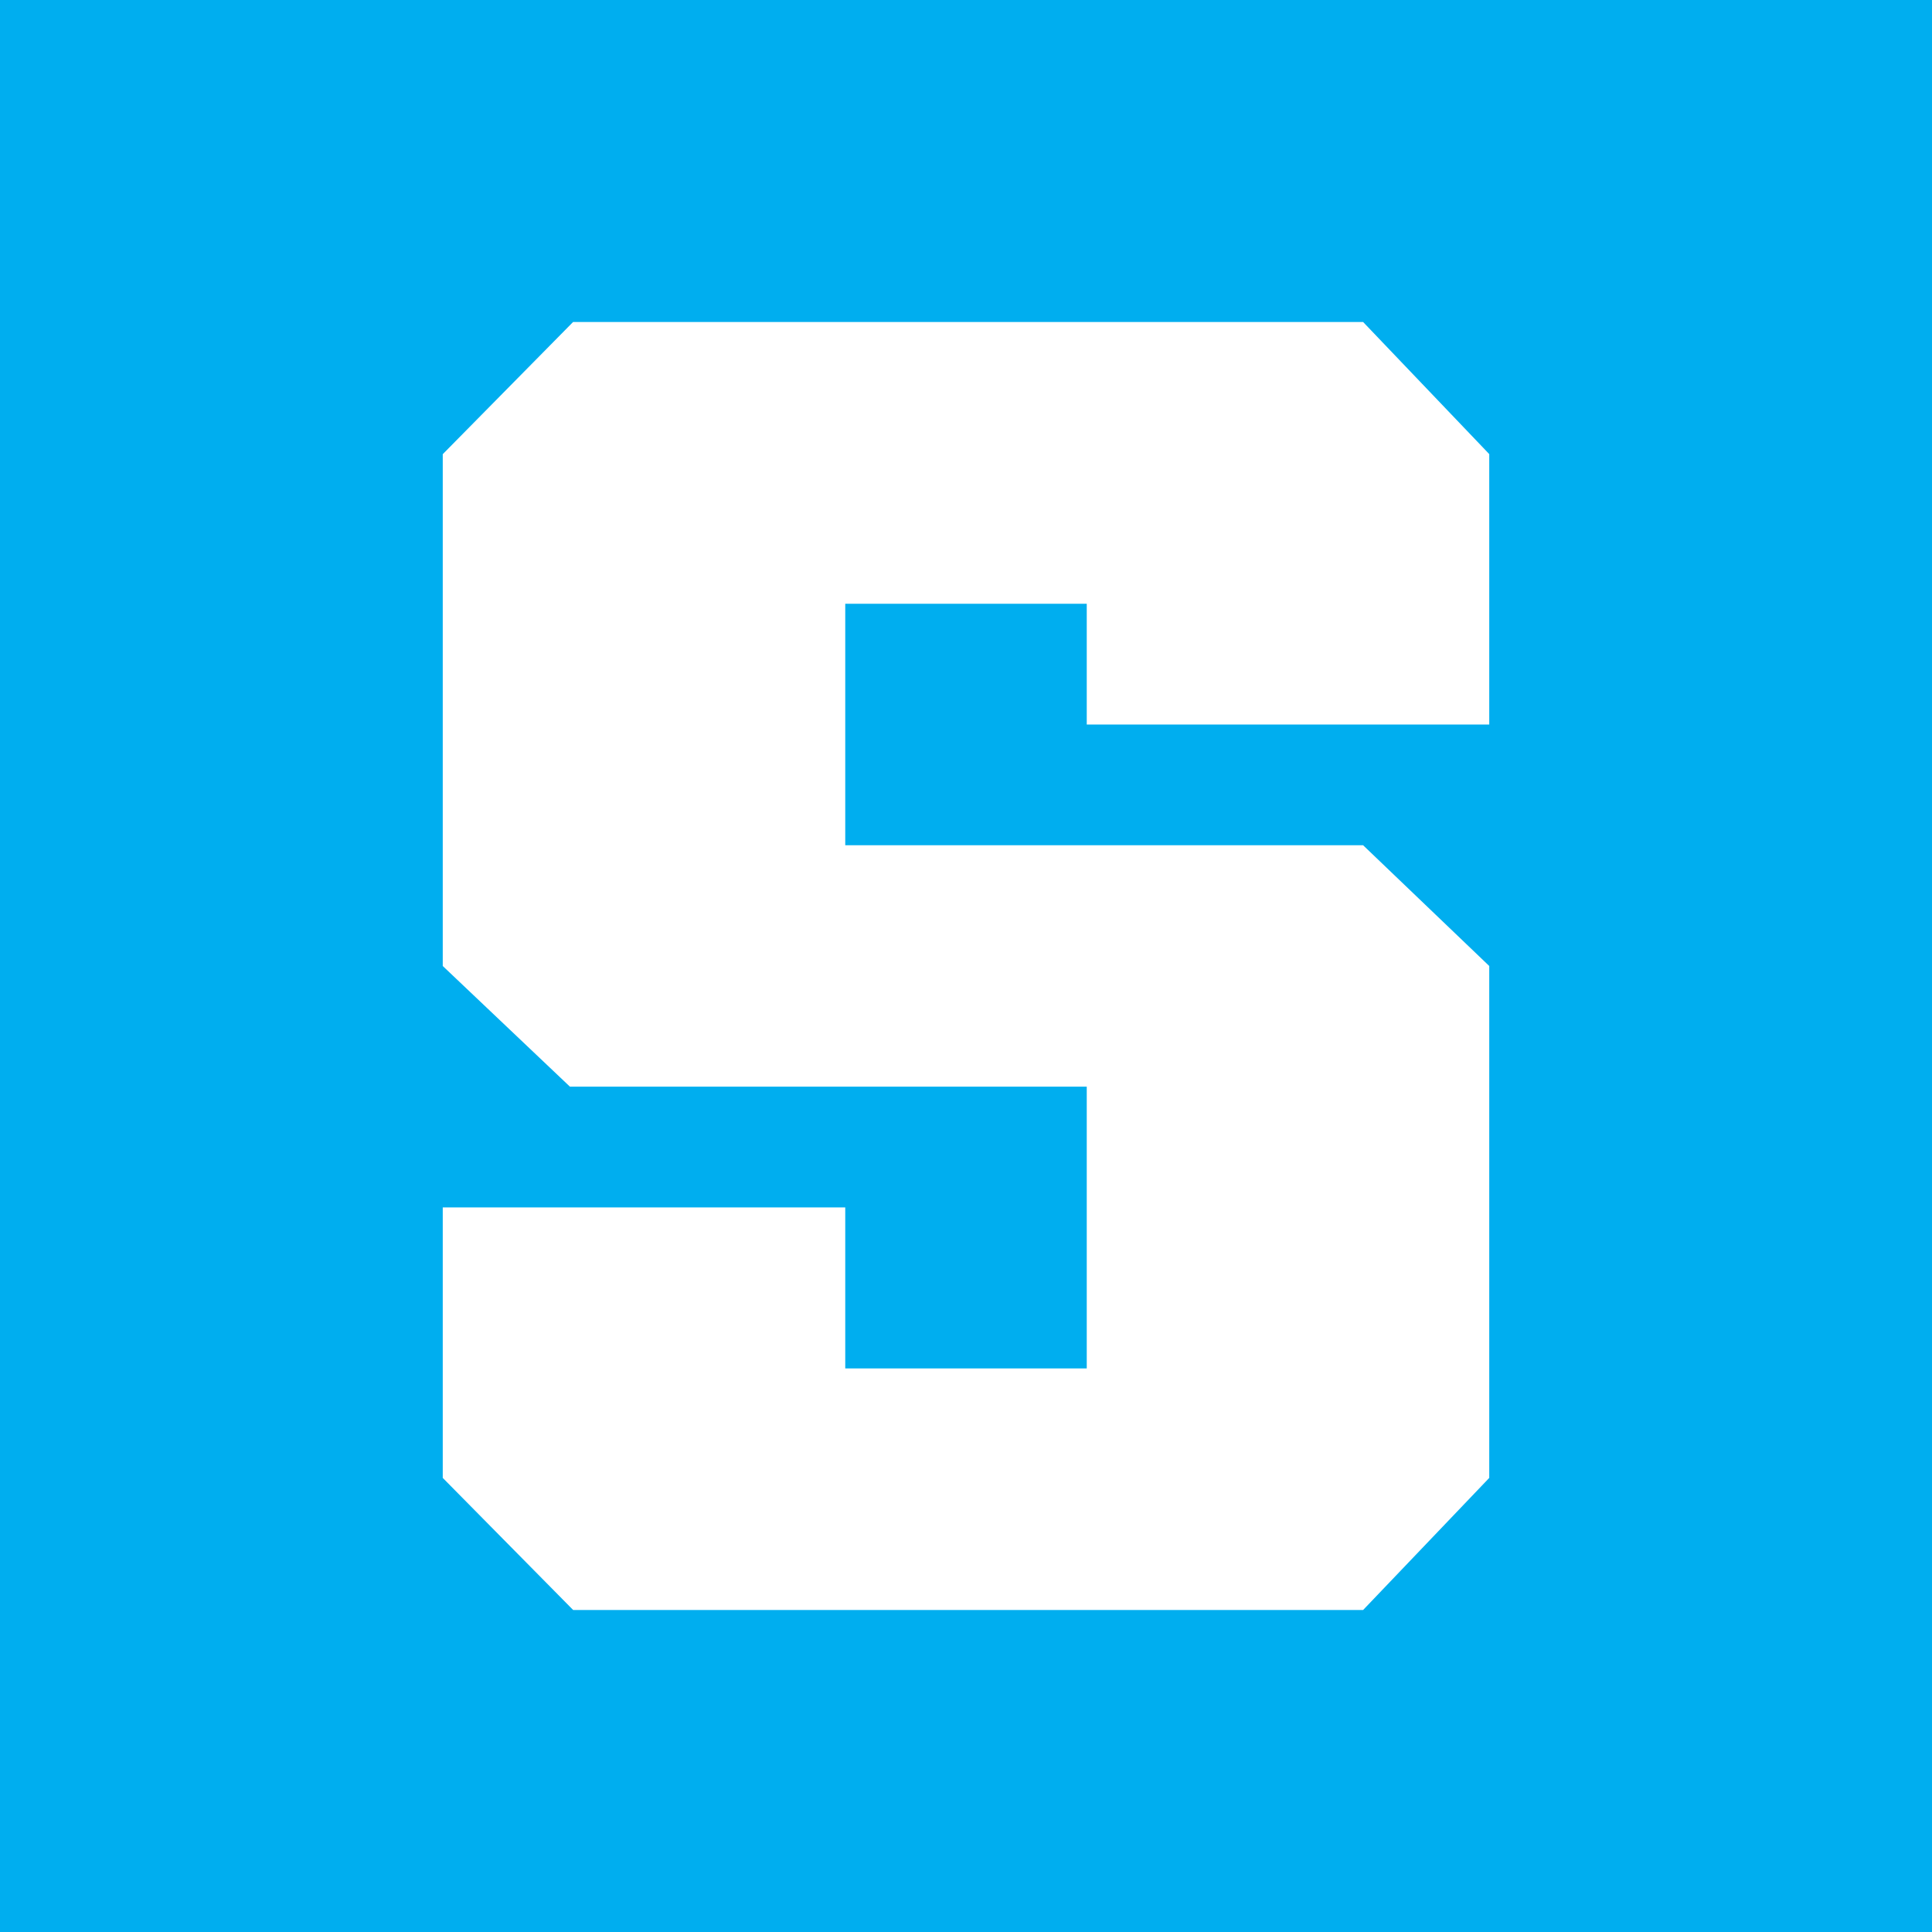 <svg xmlns="http://www.w3.org/2000/svg" width="24" height="24" fill="none" viewBox="0 0 24 24">
    <rect x="0" y="0" width="24" height="24" fill="#333333" stroke="none"/>
    <g clip-path="url(#SAND__a)">
        <path fill="#00AEEF" d="M24 0H0v24h24z"/>
        <path fill="#fff" d="M18.5 9h-5V7.5h-3v3h6.433L18.5 12v6.359L16.933 20H7.12L5.5 18.359v-3.36h5v2h3v-3.5H7.08L5.5 12V5.642L7.119 4h9.814L18.5 5.641z"/>
    </g>
    <defs>
        <clipPath id="SAND__a">
            <path fill="#fff" d="M0 0h24v24H0z"/>
        </clipPath>
    </defs>
</svg>
